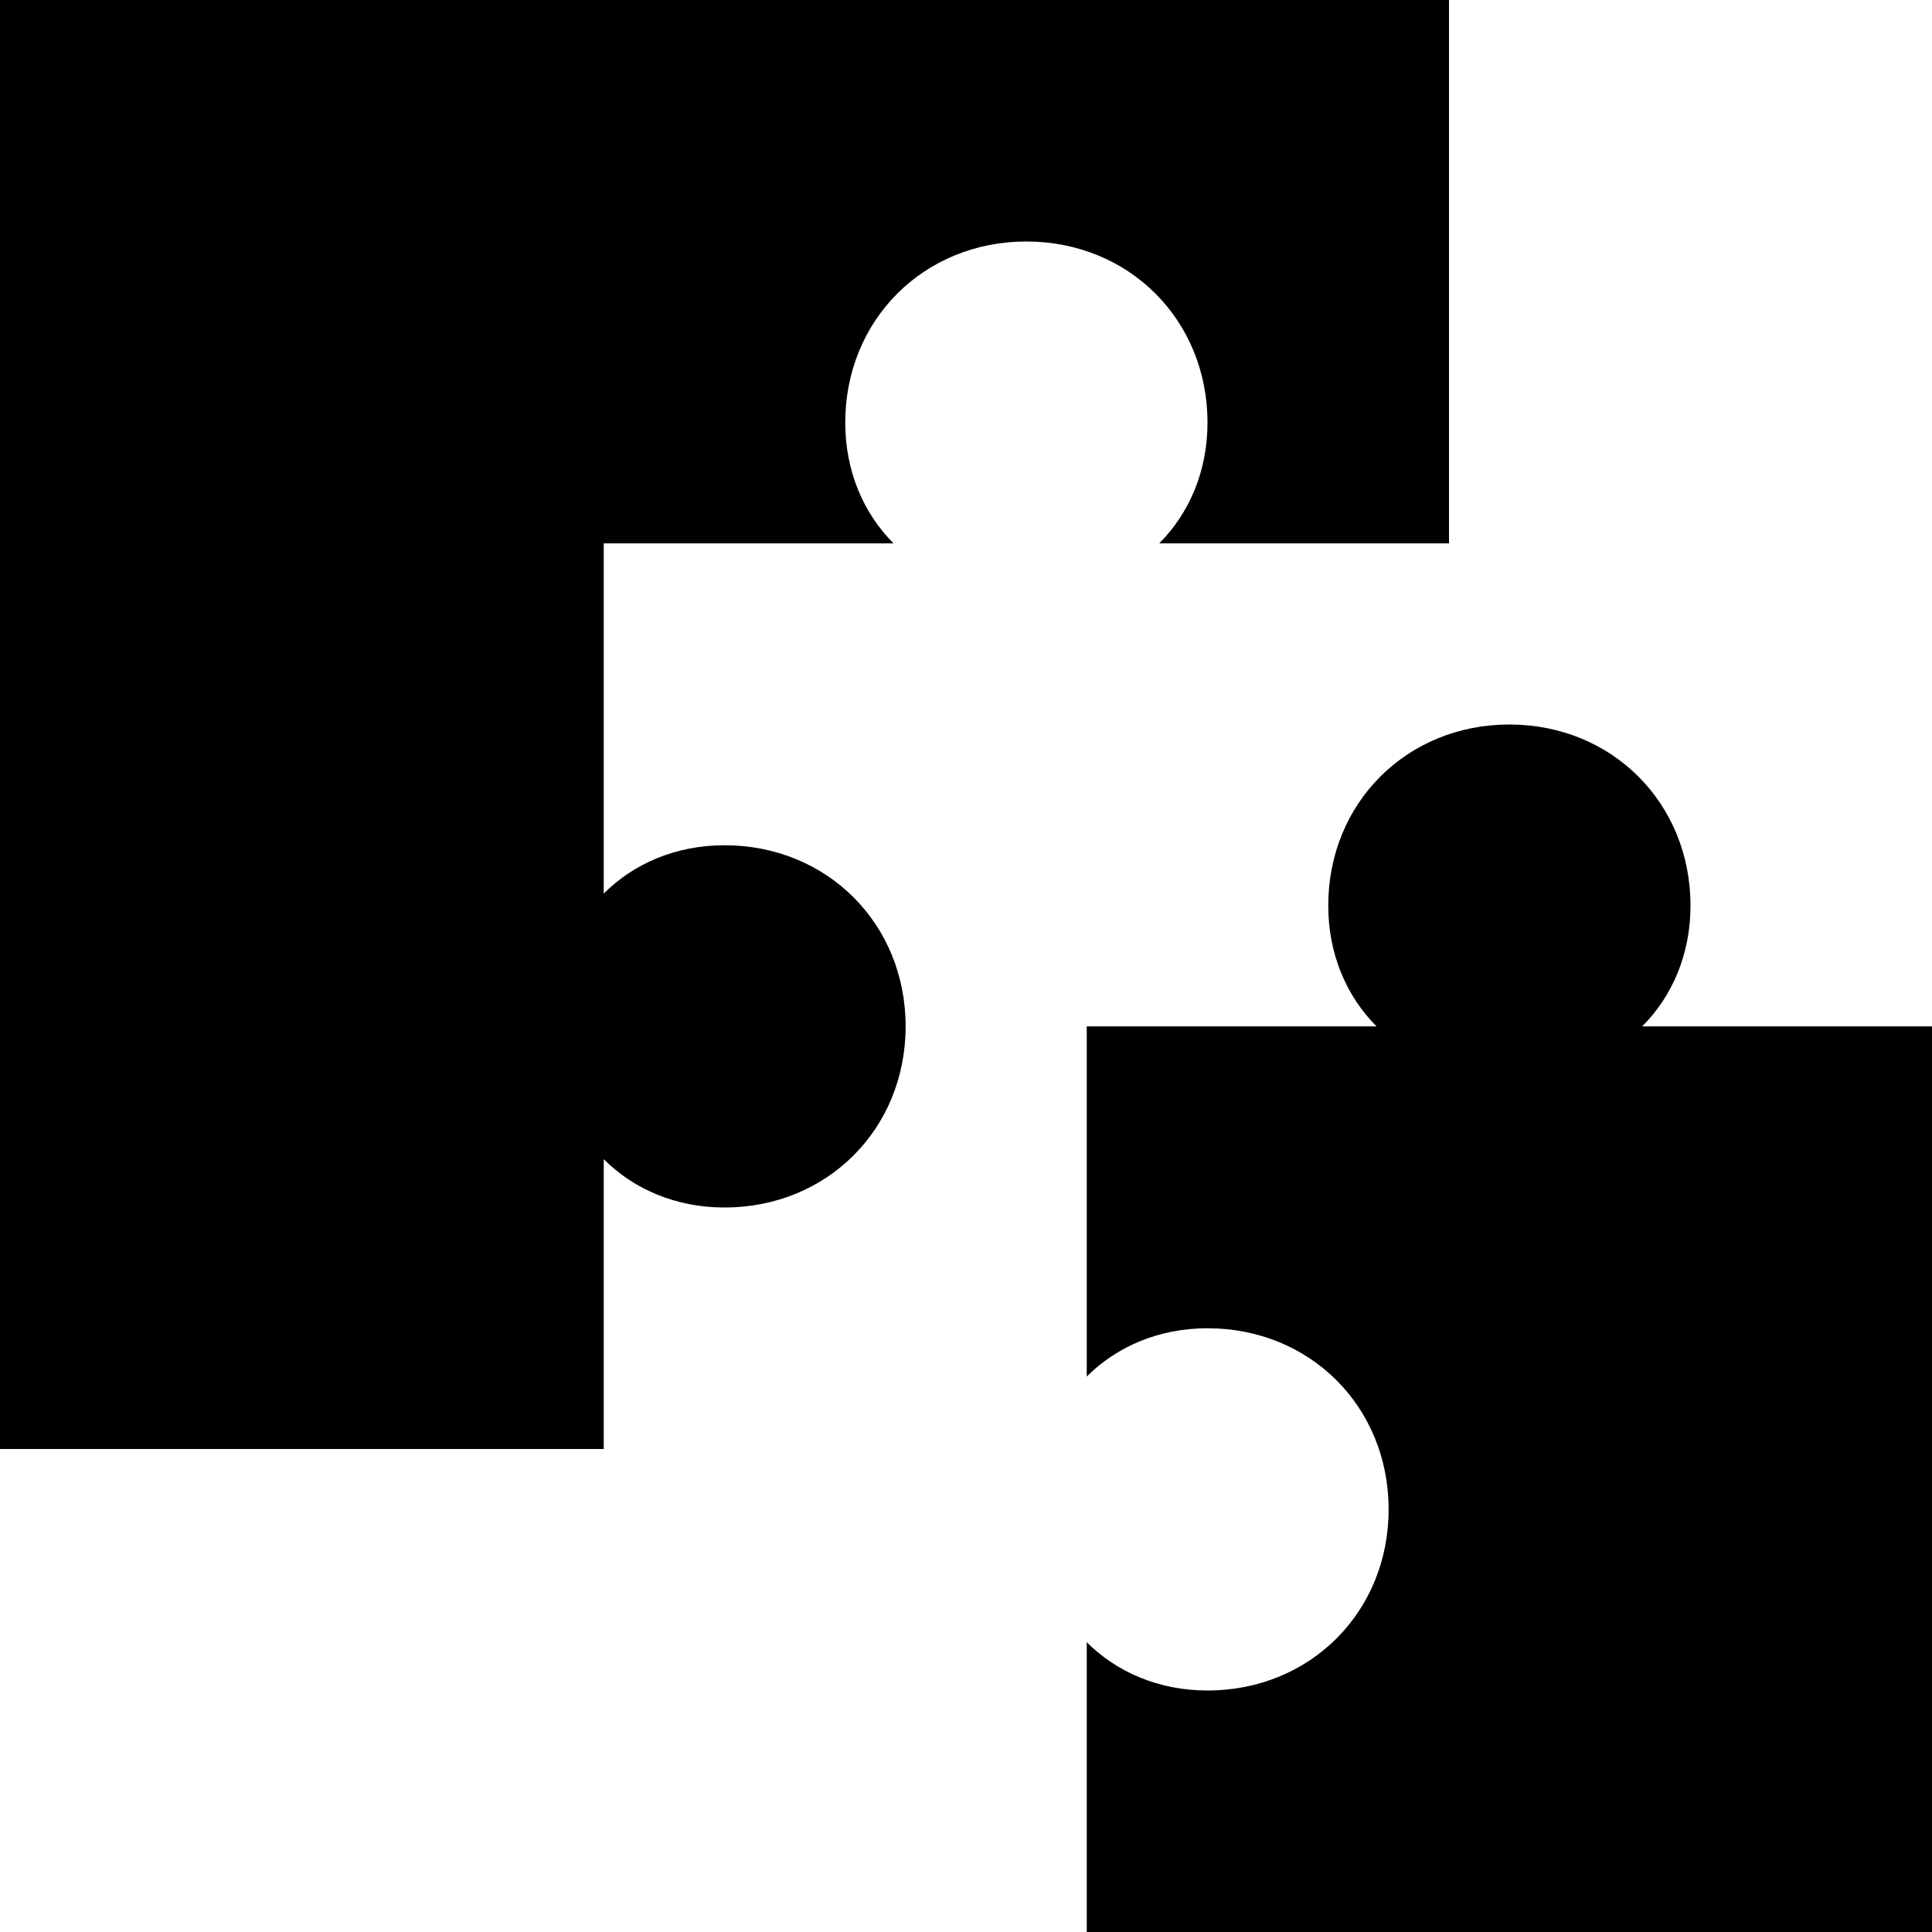 <svg xmlns="http://www.w3.org/2000/svg" width="32" height="32" viewBox="0 0 32 32"><path d="M27.2 17c.5-.5.8-1.2.8-2 0-1.7-1.3-3-3-3s-3 1.3-3 3c0 .8.3 1.5.8 2H18v5.8c.5-.5 1.2-.8 2-.8 1.7 0 3 1.3 3 3s-1.3 3-3 3c-.8 0-1.5-.3-2-.8V32h14V17h-4.8zM12 14c-.8 0-1.5.3-2 .8V9h4.8c-.5-.5-.8-1.2-.8-2 0-1.7 1.3-3 3-3s3 1.3 3 3c0 .8-.3 1.5-.8 2H24V0H0v24h10v-4.8c.5.5 1.2.8 2 .8 1.7 0 3-1.3 3-3s-1.3-3-3-3z"/></svg>